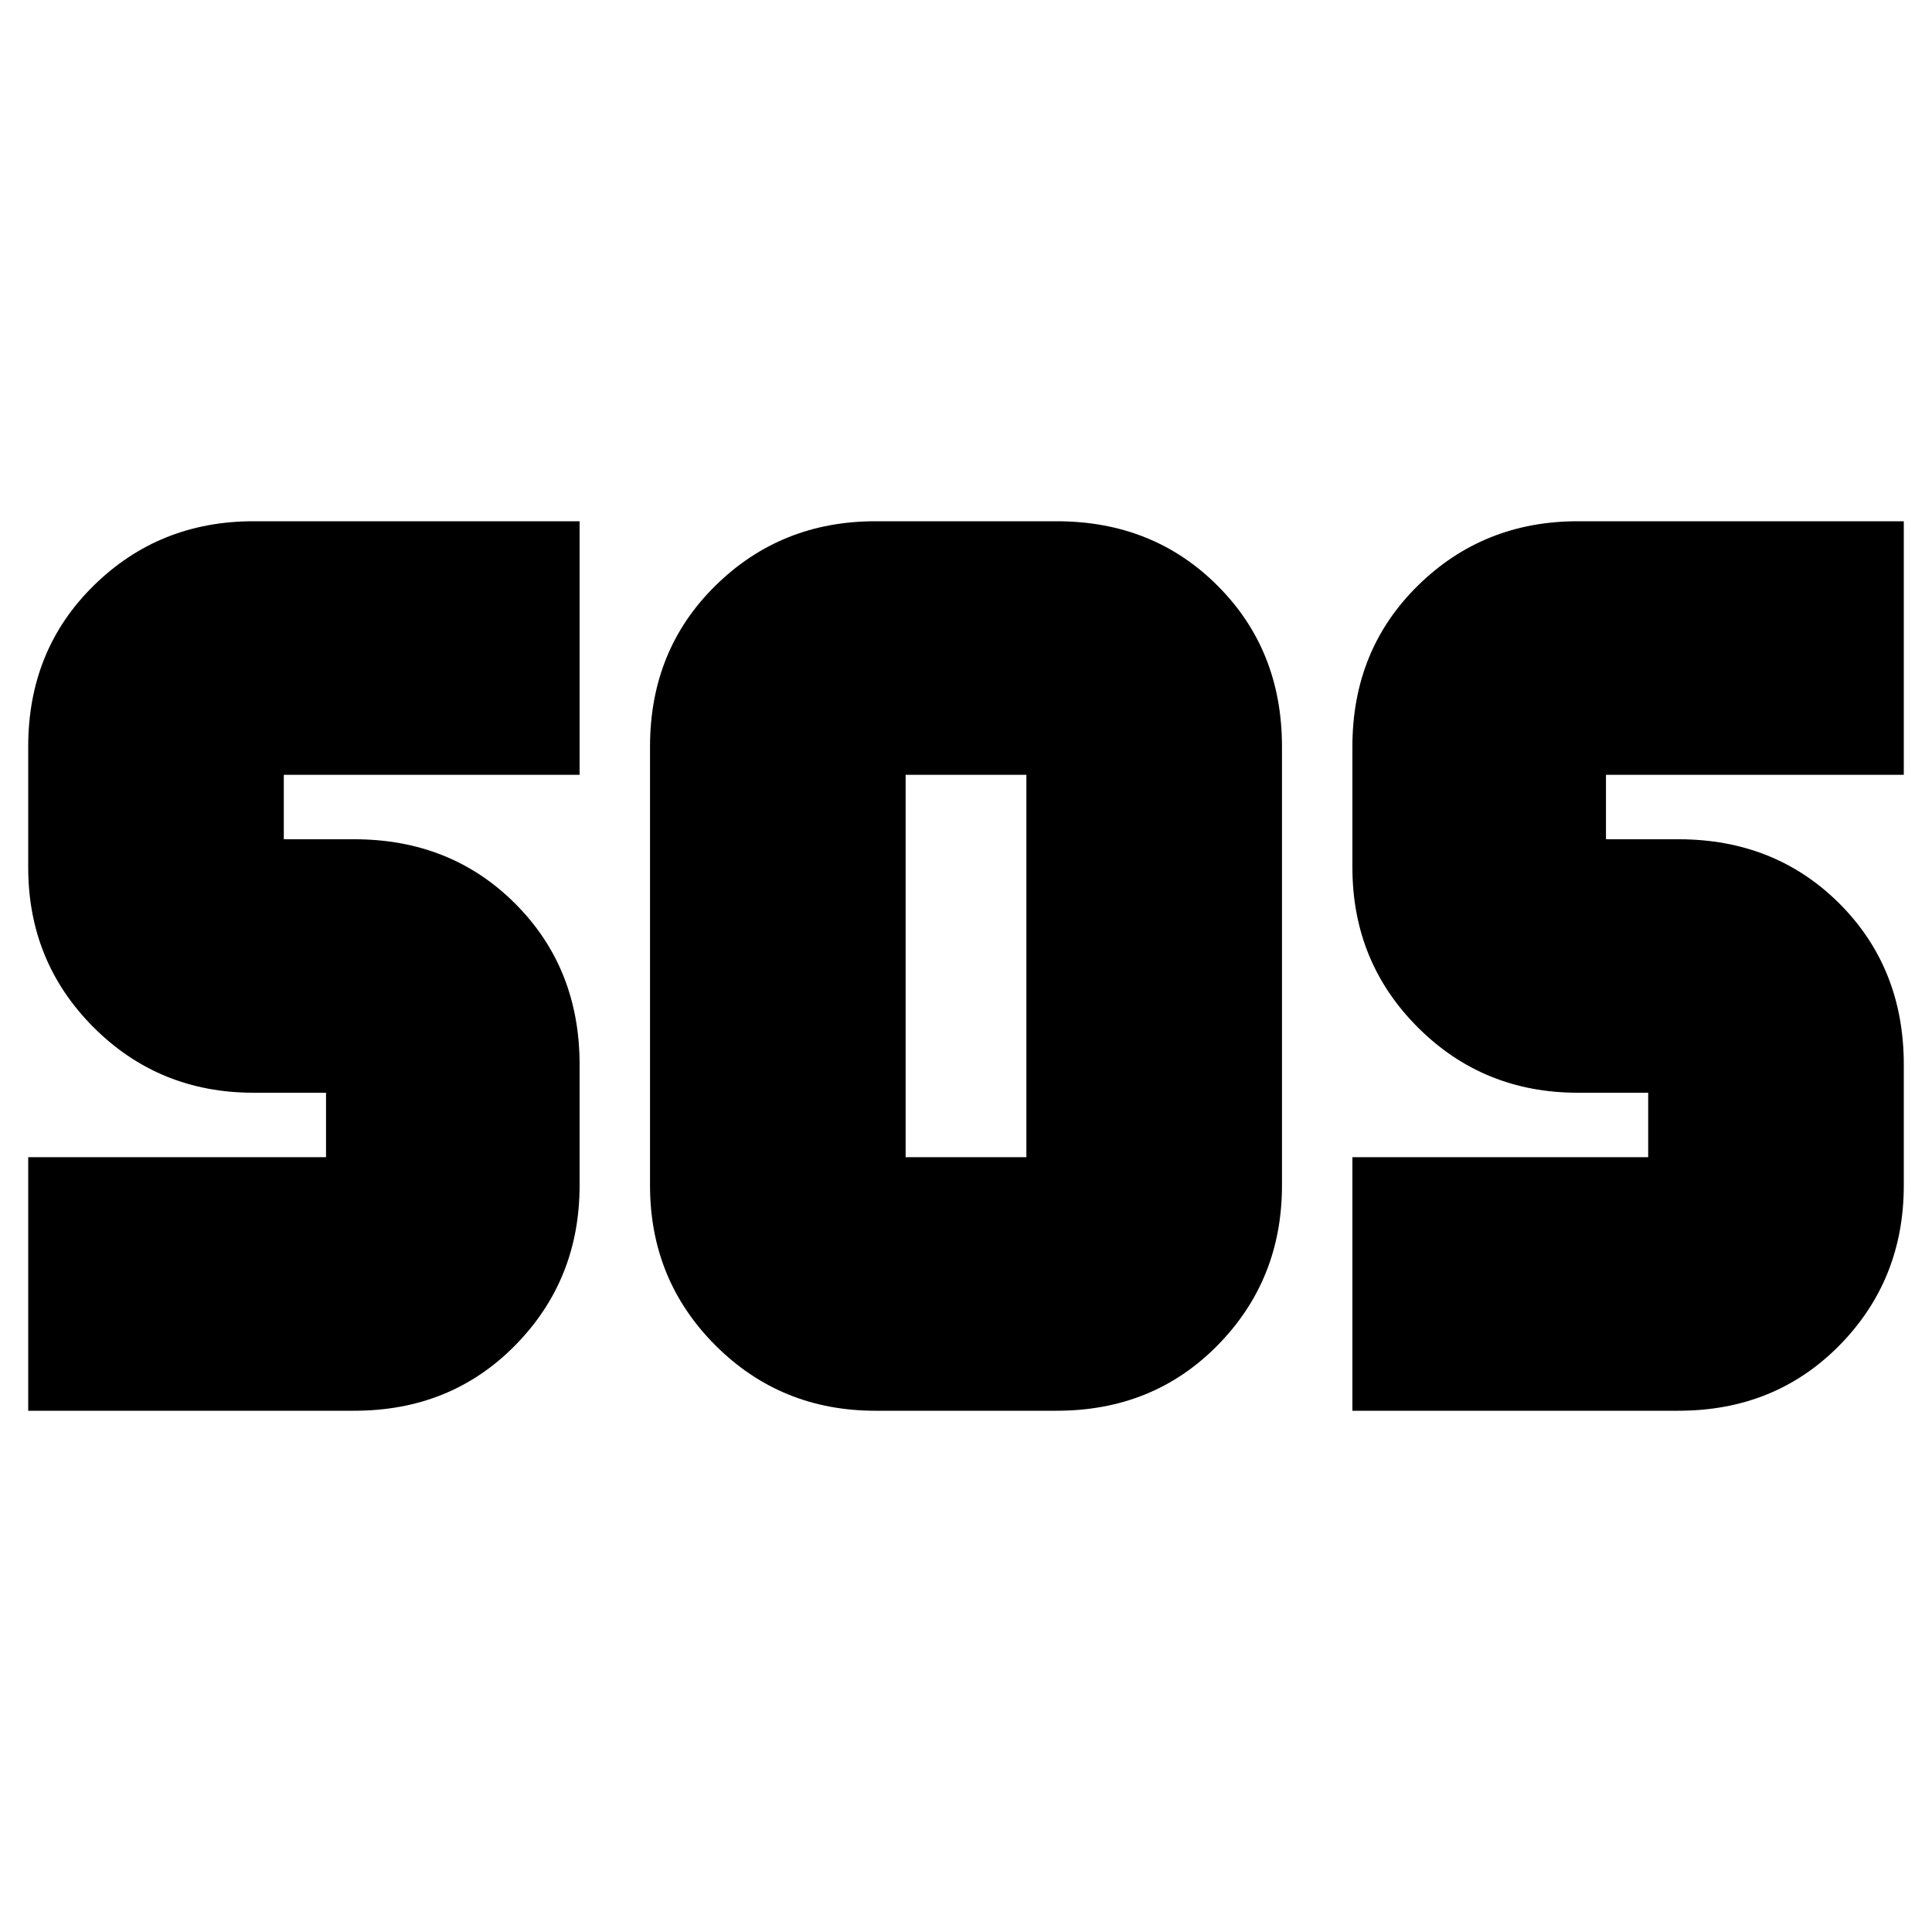 <svg xmlns="http://www.w3.org/2000/svg" height="20" width="20"><path d="M9.062 14.604q-.979 0-1.656-.677-.677-.677-.677-1.656V7.729q0-1 .677-1.666.677-.667 1.656-.667h1.876q1 0 1.666.667.667.666.667 1.666v4.542q0 .979-.667 1.656-.666.677-1.666.677Zm-8.77 0v-2.625h3.083v-.667h-.75q-.979 0-1.656-.677-.677-.677-.677-1.656v-1.25q0-1 .677-1.666.677-.667 1.656-.667H6v2.625H2.938v.667h.729q1 0 1.666.666.667.667.667 1.667v1.25q0 .979-.667 1.656-.666.677-1.666.677Zm13.708 0v-2.625h3.062v-.667h-.729q-.979 0-1.656-.677Q14 9.958 14 8.979v-1.25q0-1 .677-1.666.677-.667 1.656-.667h3.375v2.625h-3.083v.667h.75q1 0 1.667.666.666.667.666 1.667v1.25q0 .979-.666 1.656-.667.677-1.667.677Zm-4.625-2.625h1.25V8.021h-1.25v3.958Z"/></svg>